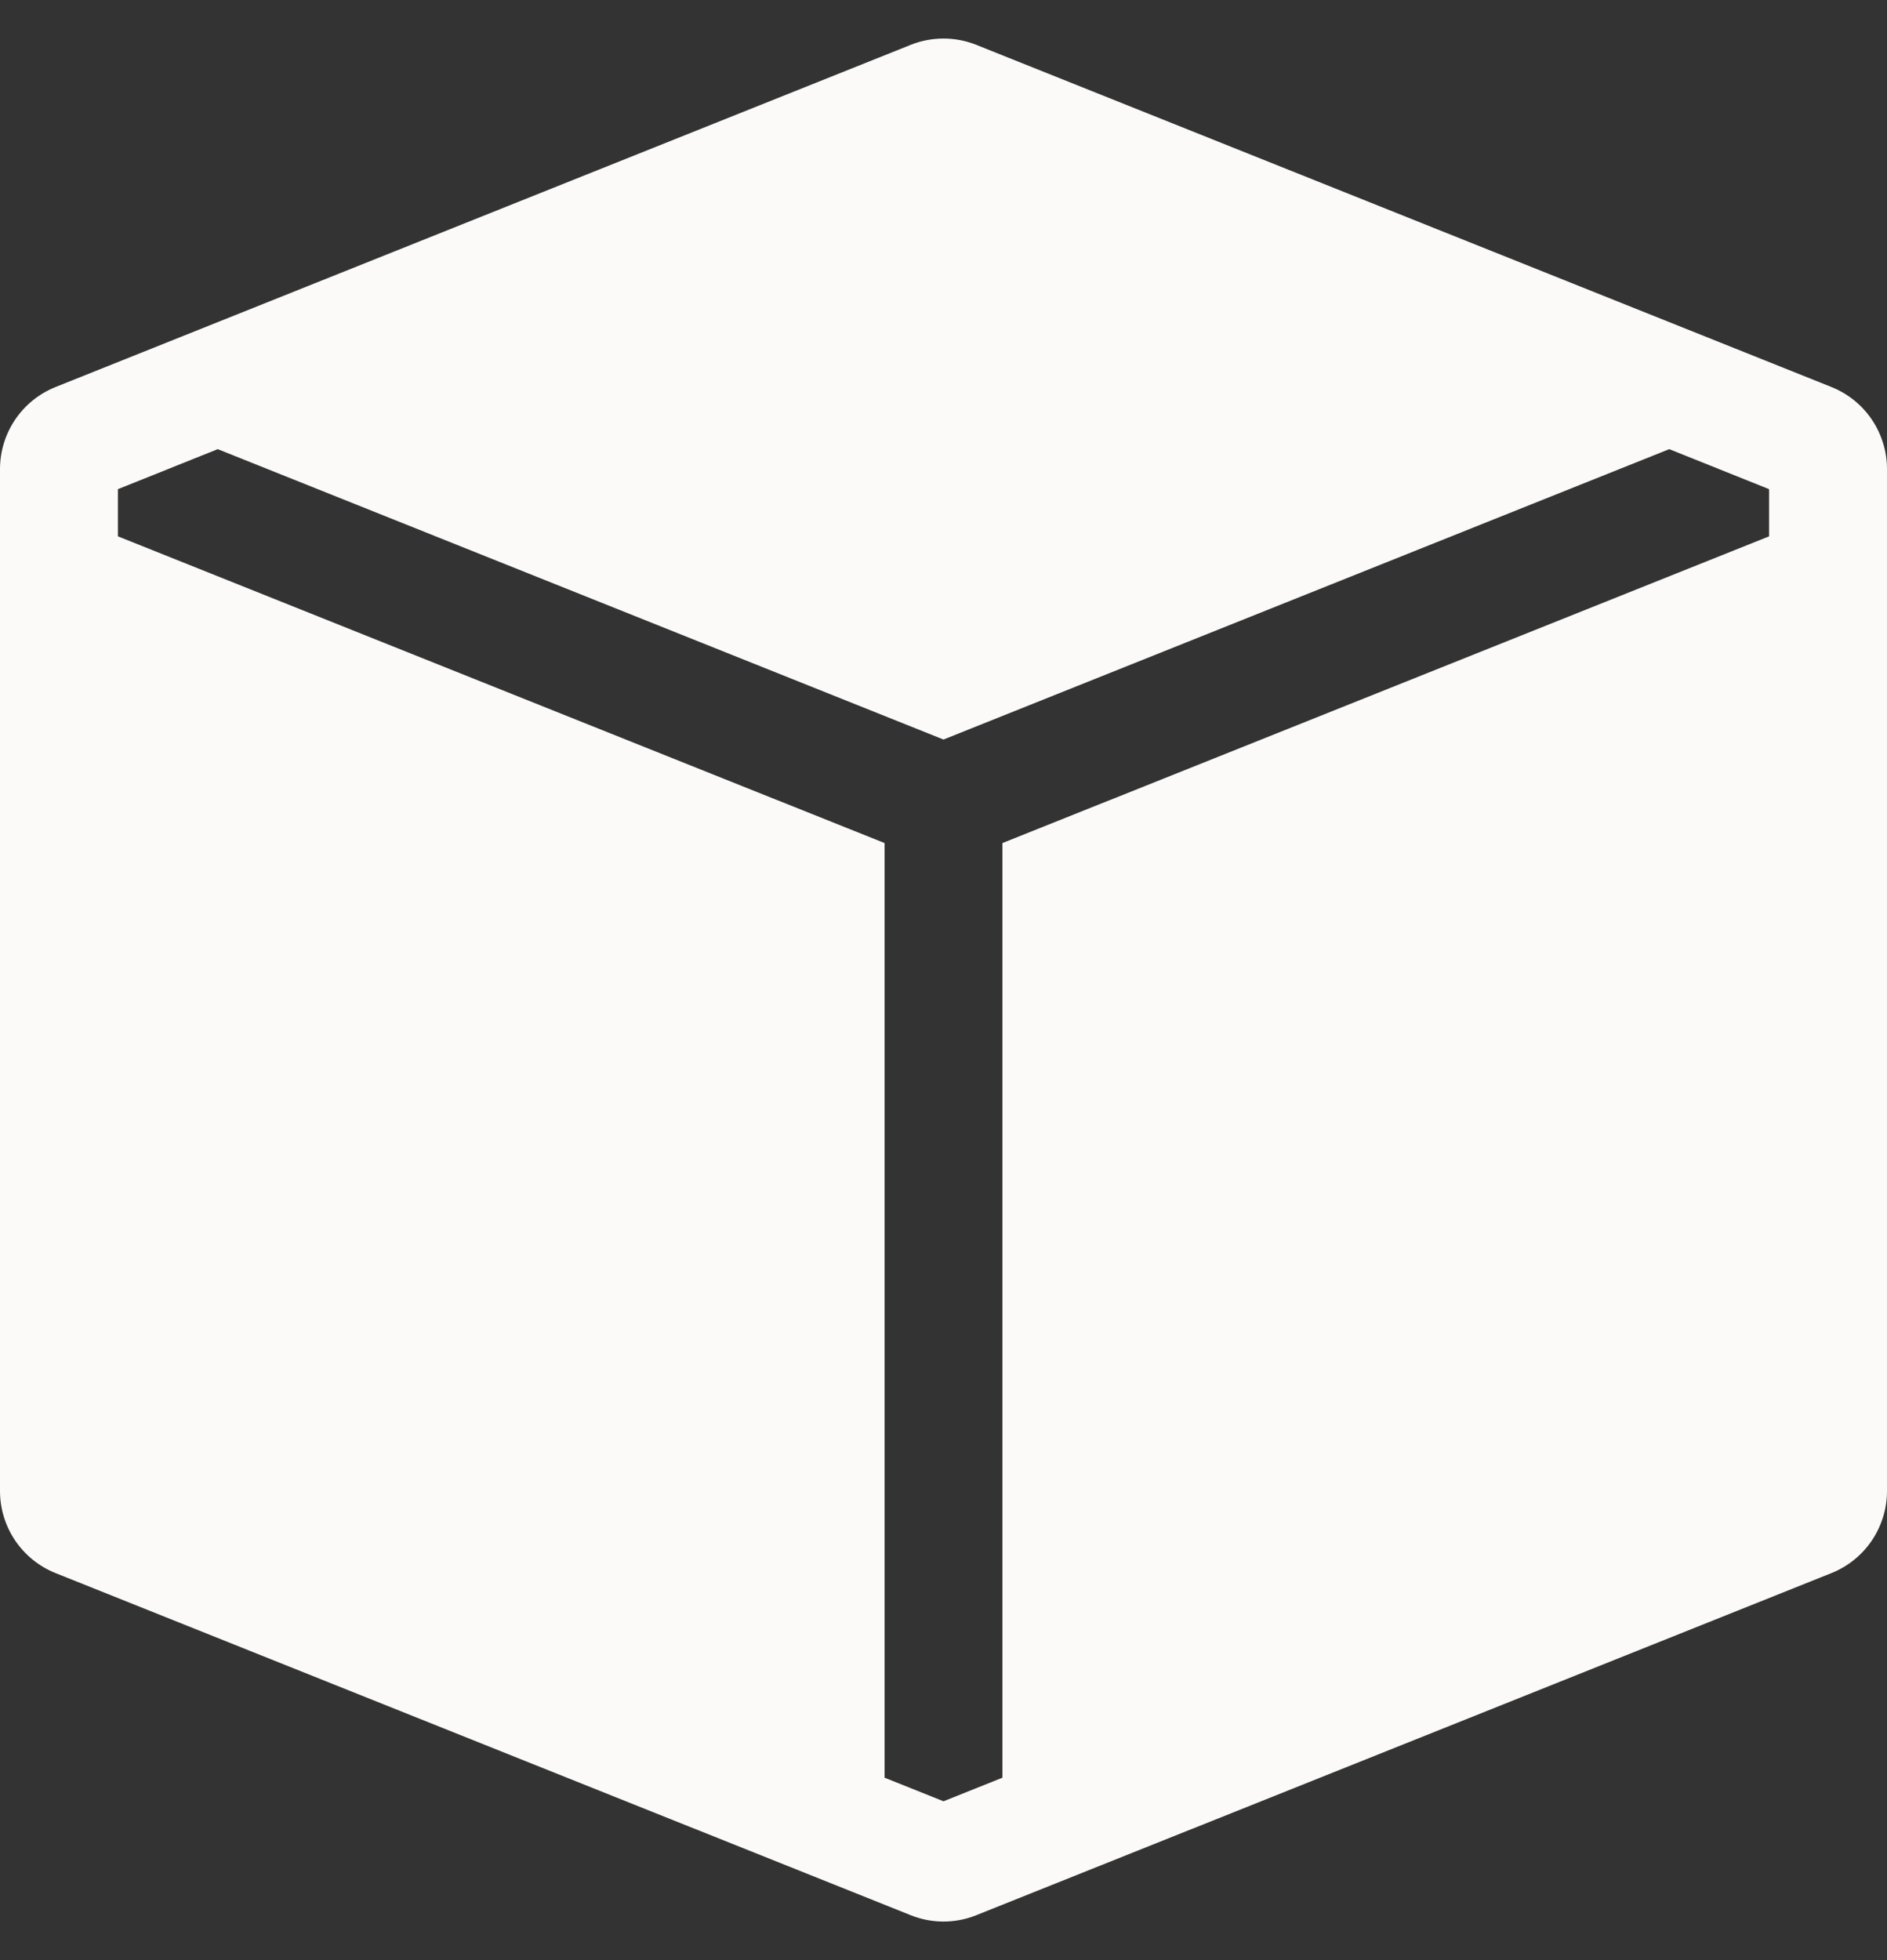 <svg width="26" height="27" viewBox="0 0 26 27" fill="none" xmlns="http://www.w3.org/2000/svg">
<rect x="0" y="0" width="26" height="27" fill="#333333" stroke="none"/>
<path fill-rule="evenodd" clip-rule="evenodd" d="M25.234 5.331C25.697 5.516 26 5.964 26 6.463V20.537C26 21.036 25.697 21.484 25.234 21.669L13.453 26.381C13.162 26.498 12.838 26.498 12.547 26.381L0.766 21.669C0.303 21.484 0 21.036 0 20.537V6.463C0 5.964 0.303 5.516 0.766 5.331L12.095 0.799L12.101 0.797L12.547 0.618C12.838 0.502 13.162 0.502 13.453 0.618L13.899 0.797L13.905 0.799L25.234 5.331ZM23 6.187L13 10.187L3 6.187L1.625 6.738V7.388L12.188 11.613V24.487L13 24.812L13.812 24.487V11.613L24.375 7.388V6.738L23 6.187Z" fill="#FBFAF8"/>
</svg>
